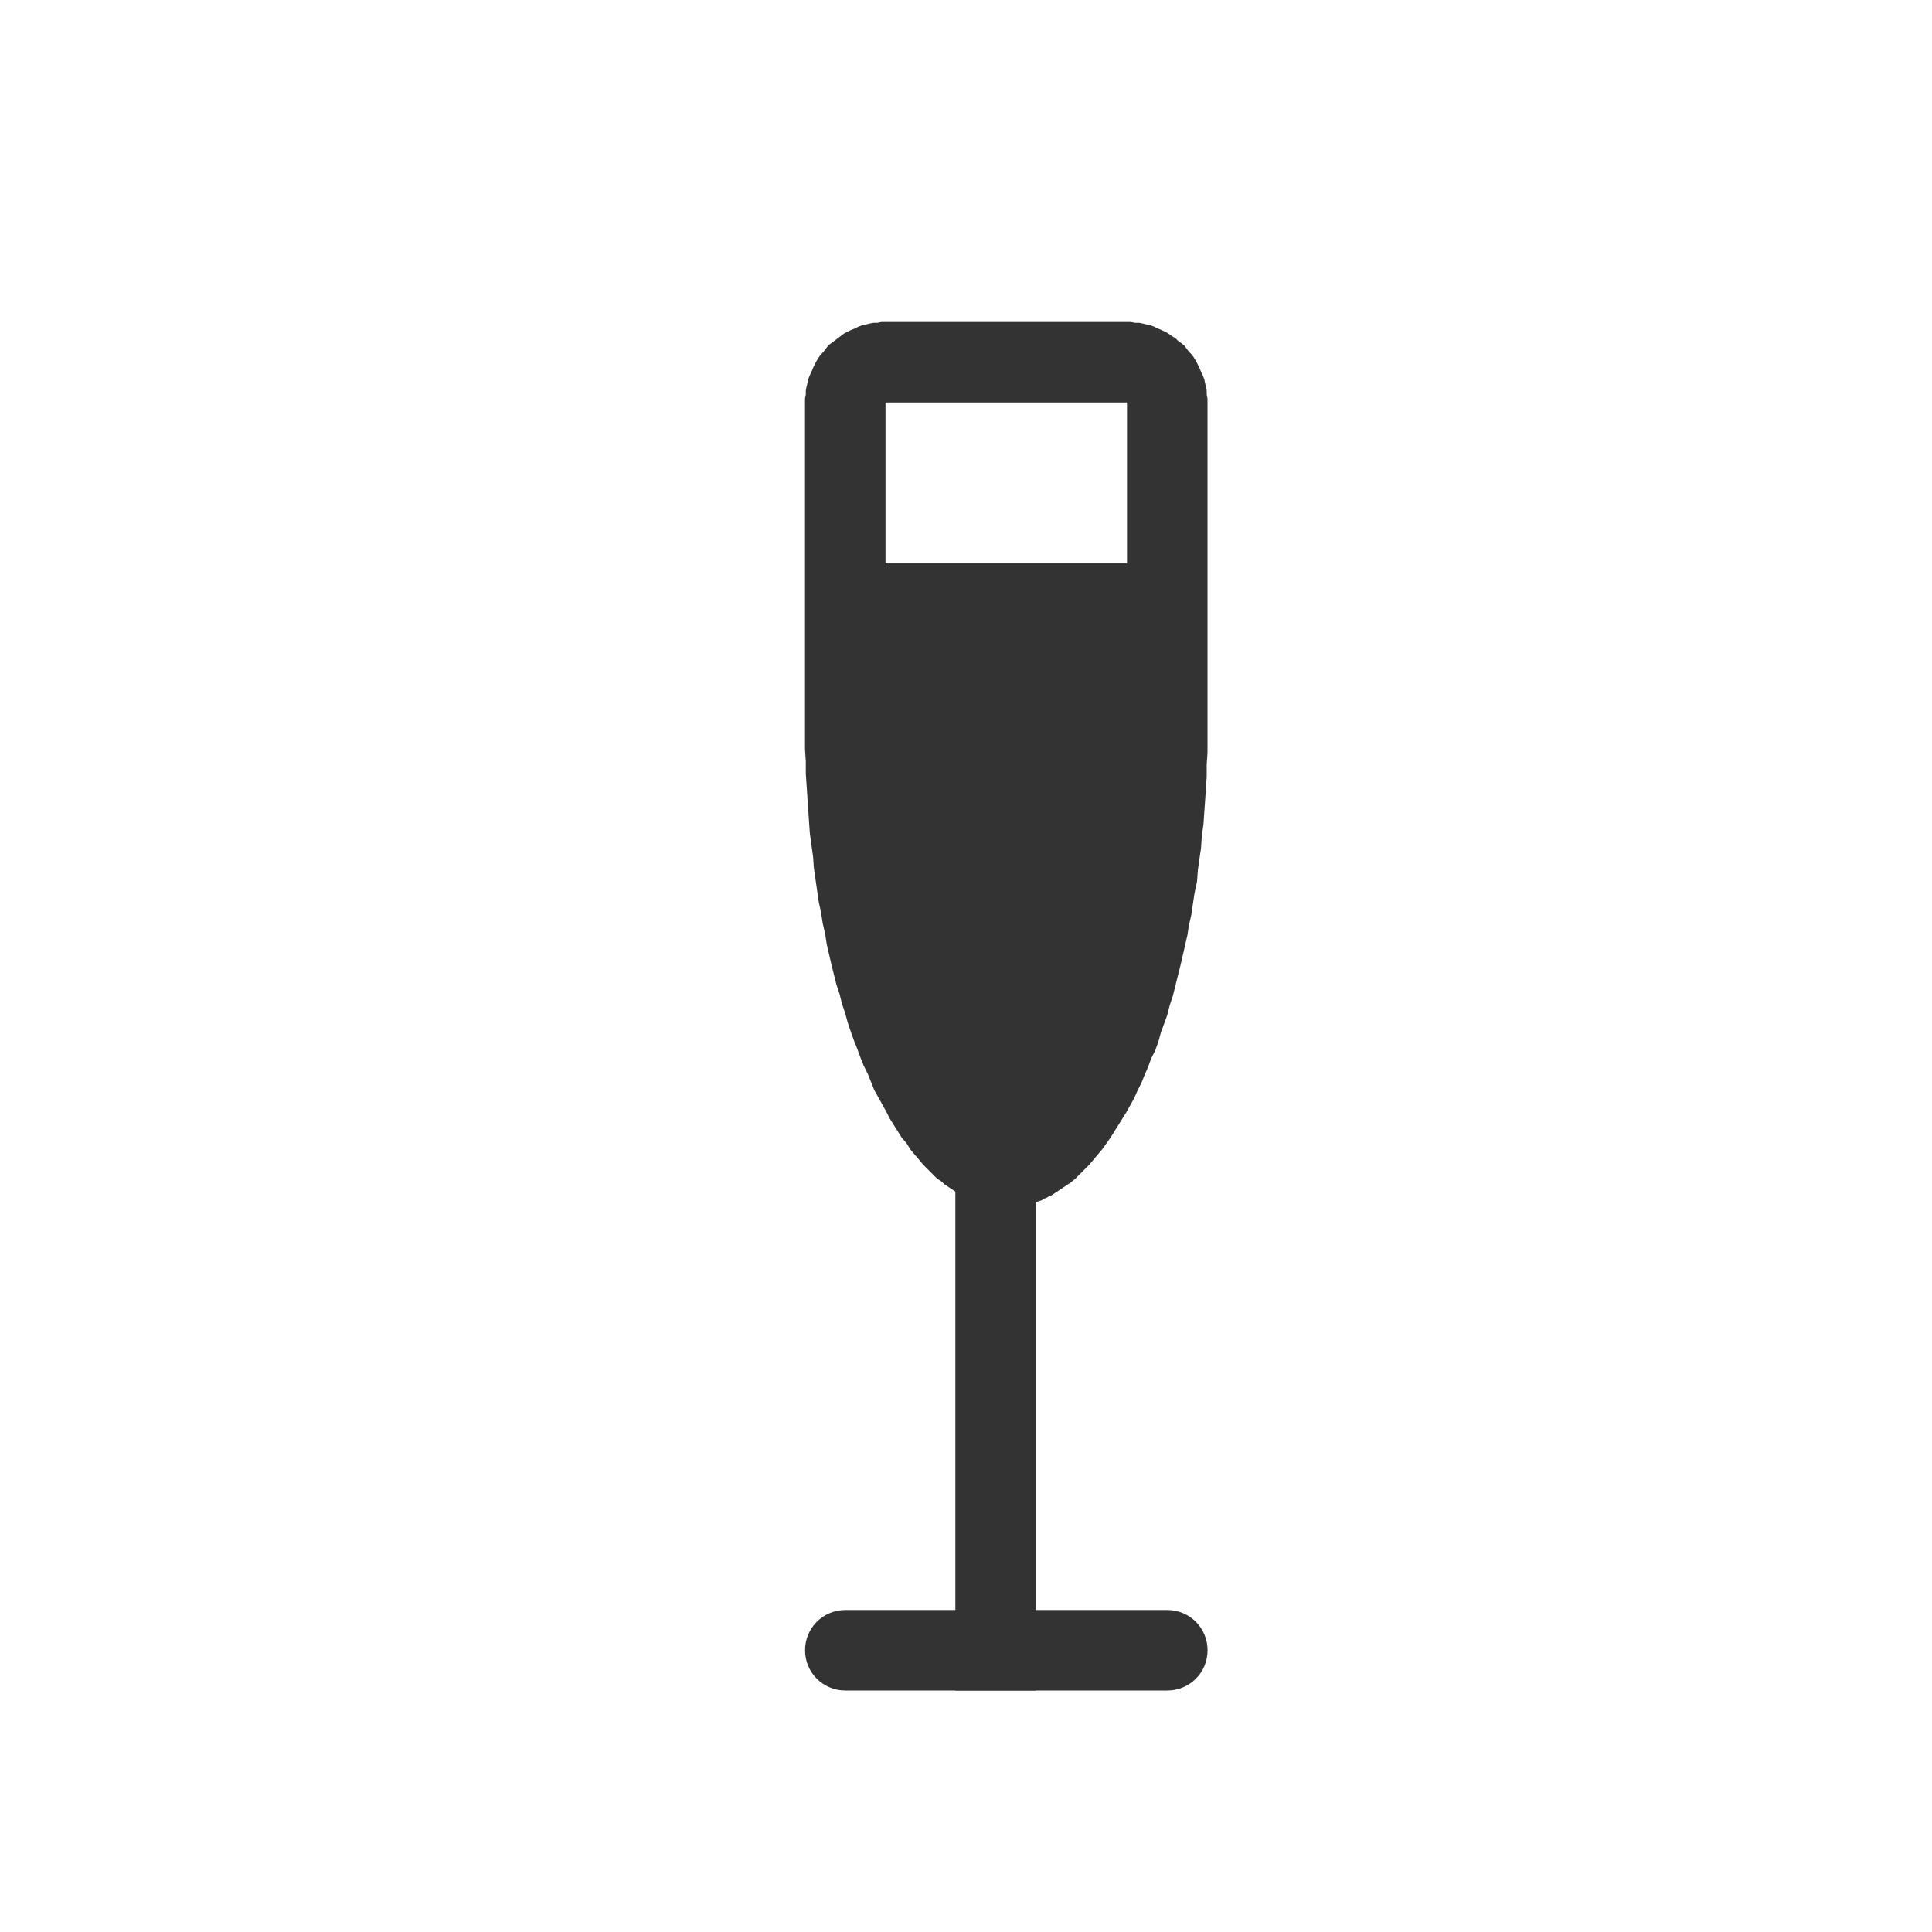 <?xml version="1.0" encoding="UTF-8" standalone="no"?>
<!DOCTYPE svg PUBLIC "-//W3C//DTD SVG 1.1//EN" "http://www.w3.org/Graphics/SVG/1.1/DTD/svg11.dtd">
<svg width="24px" height="24px" version="1.1" xmlns="http://www.w3.org/2000/svg" xmlns:xlink="http://www.w3.org/1999/xlink" xml:space="preserve" xmlns:serif="http://www.serif.com/" style="fill-rule:evenodd;clip-rule:evenodd;stroke-linejoin:round;stroke-miterlimit:1.414;">
    <g transform="matrix(1,0,0,1,-1102,-1080)">
        <g id="object.filled.champaigne" transform="matrix(1,0,0,1,-466,310)">
            <rect x="1568" y="770" width="24" height="24" style="fill:none;"/>
            <g transform="matrix(2,0,0,7.5,-3333.08,-6651.75)">
                <path d="M2457.79,990.5L2455.79,990.5L2456.04,991.3L2456.79,991.5L2457.54,991.3L2457.79,990.5Z" style="fill:rgb(51,51,51);"/>
            </g>
            <g transform="matrix(0.559,0,0,1,206.964,-213)">
                <rect x="2456" y="997" width="1.789" height="7" style="fill:rgb(51,51,51);"/>
            </g>
            <g transform="matrix(0.625,0,0,1,44.382,-214)">
                <path d="M2461.79,1004.5C2461.79,1004.22 2461.43,1004 2460.99,1004L2454.59,1004C2454.15,1004 2453.79,1004.22 2453.79,1004.5C2453.79,1004.78 2454.15,1005 2454.59,1005L2460.99,1005C2461.43,1005 2461.79,1004.78 2461.79,1004.5Z" style="fill:rgb(51,51,51);"/>
            </g>
            <g transform="matrix(2,0,0,1,-3333.08,-213.5)">
                <rect x="2455.79" y="990.5" width="2" height="1" style="fill:rgb(51,51,51);"/>
            </g>
            <g transform="matrix(1,0,0,1,-877,-262)">
                <path d="M2459.05,1036L2459.1,1036.01L2459.15,1036.01L2459.2,1036.02L2459.24,1036.03L2459.29,1036.04L2459.34,1036.06L2459.38,1036.08L2459.43,1036.1L2459.47,1036.12L2459.51,1036.14L2459.55,1036.17L2459.6,1036.2L2459.63,1036.23L2459.67,1036.26L2459.71,1036.29L2459.74,1036.33L2459.77,1036.37L2459.8,1036.4L2459.83,1036.44L2459.86,1036.49L2459.88,1036.53L2459.9,1036.57L2459.92,1036.62L2459.94,1036.66L2459.96,1036.71L2459.97,1036.76L2459.98,1036.8L2459.99,1036.85L2459.99,1036.9L2460,1036.95L2460,1037L2460,1041L2460,1041.04L2460,1041.19L2460,1041.35L2459.99,1041.5L2459.99,1041.65L2459.98,1041.8L2459.97,1041.95L2459.96,1042.09L2459.95,1042.24L2459.93,1042.38L2459.92,1042.53L2459.9,1042.67L2459.88,1042.81L2459.87,1042.95L2459.84,1043.09L2459.82,1043.22L2459.8,1043.36L2459.77,1043.49L2459.75,1043.62L2459.72,1043.75L2459.69,1043.88L2459.66,1044.01L2459.63,1044.13L2459.6,1044.25L2459.57,1044.37L2459.53,1044.49L2459.5,1044.61L2459.46,1044.72L2459.42,1044.83L2459.39,1044.94L2459.35,1045.05L2459.3,1045.15L2459.26,1045.26L2459.22,1045.35L2459.18,1045.45L2459.13,1045.55L2459.09,1045.64L2459.04,1045.73L2458.99,1045.82L2458.94,1045.9L2458.89,1045.98L2458.84,1046.06L2458.79,1046.14L2458.74,1046.21L2458.69,1046.28L2458.63,1046.35L2458.58,1046.41L2458.53,1046.47L2458.47,1046.53L2458.41,1046.59L2458.36,1046.64L2458.3,1046.69L2458.27,1046.71L2458.24,1046.73L2458.21,1046.75L2458.18,1046.77L2458.15,1046.79L2458.12,1046.81L2458.09,1046.83L2458.06,1046.85L2458.03,1046.86L2458,1046.88L2457.97,1046.89L2457.94,1046.91L2457.91,1046.92L2457.88,1046.93L2457.85,1046.94L2457.82,1046.95L2457.79,1046.96L2457.75,1046.97L2457.72,1046.98L2457.69,1046.98L2457.66,1046.99L2457.63,1046.99L2457.6,1047L2457.56,1047L2457.53,1047L2457.5,1047L2457.47,1047L2457.44,1047L2457.4,1047L2457.37,1046.99L2457.34,1046.99L2457.31,1046.98L2457.28,1046.98L2457.24,1046.97L2457.21,1046.96L2457.18,1046.95L2457.15,1046.94L2457.12,1046.93L2457.09,1046.92L2457.06,1046.91L2457.03,1046.89L2457,1046.88L2456.97,1046.86L2456.94,1046.85L2456.91,1046.83L2456.88,1046.81L2456.85,1046.79L2456.82,1046.77L2456.79,1046.75L2456.76,1046.73L2456.73,1046.71L2456.7,1046.68L2456.64,1046.64L2456.58,1046.58L2456.53,1046.53L2456.47,1046.47L2456.42,1046.41L2456.36,1046.34L2456.31,1046.28L2456.26,1046.2L2456.2,1046.13L2456.15,1046.05L2456.1,1045.97L2456.05,1045.89L2456.01,1045.81L2455.96,1045.72L2455.91,1045.63L2455.86,1045.54L2455.82,1045.44L2455.78,1045.34L2455.73,1045.24L2455.69,1045.14L2455.65,1045.03L2455.61,1044.93L2455.57,1044.82L2455.53,1044.7L2455.5,1044.59L2455.46,1044.47L2455.43,1044.35L2455.39,1044.23L2455.36,1044.11L2455.33,1043.99L2455.3,1043.86L2455.27,1043.73L2455.25,1043.6L2455.22,1043.47L2455.2,1043.34L2455.17,1043.2L2455.15,1043.06L2455.13,1042.92L2455.11,1042.78L2455.1,1042.64L2455.08,1042.5L2455.06,1042.35L2455.05,1042.21L2455.04,1042.06L2455.03,1041.91L2455.02,1041.76L2455.01,1041.61L2455.01,1041.46L2455,1041.31L2455,1041.15L2455,1041L2455,1037L2455,1036.95L2455.01,1036.9L2455.01,1036.85L2455.02,1036.8L2455.03,1036.76L2455.04,1036.71L2455.06,1036.66L2455.08,1036.62L2455.1,1036.57L2455.12,1036.53L2455.14,1036.49L2455.17,1036.44L2455.2,1036.4L2455.23,1036.37L2455.26,1036.33L2455.29,1036.29L2455.33,1036.26L2455.37,1036.23L2455.41,1036.2L2455.45,1036.17L2455.49,1036.14L2455.53,1036.12L2455.57,1036.1L2455.62,1036.08L2455.66,1036.06L2455.71,1036.04L2455.76,1036.03L2455.8,1036.02L2455.85,1036.01L2455.9,1036.01L2455.95,1036L2456,1036L2459,1036L2459.05,1036ZM2456.01,1037L2456,1037L2456,1037L2456,1037.01L2456,1041L2456,1041.14L2456,1041.29L2456.01,1041.43L2456.01,1041.57L2456.02,1041.71L2456.03,1041.85L2456.04,1041.99L2456.05,1042.12L2456.06,1042.26L2456.07,1042.39L2456.09,1042.52L2456.1,1042.65L2456.12,1042.78L2456.14,1042.91L2456.16,1043.04L2456.18,1043.16L2456.2,1043.28L2456.23,1043.4L2456.25,1043.52L2456.28,1043.64L2456.3,1043.75L2456.33,1043.87L2456.36,1043.97L2456.39,1044.08L2456.42,1044.19L2456.45,1044.29L2456.48,1044.39L2456.52,1044.49L2456.55,1044.59L2456.59,1044.68L2456.62,1044.77L2456.66,1044.86L2456.69,1044.94L2456.73,1045.02L2456.76,1045.1L2456.8,1045.18L2456.84,1045.25L2456.88,1045.32L2456.92,1045.39L2456.95,1045.45L2456.99,1045.51L2457.03,1045.57L2457.07,1045.62L2457.1,1045.67L2457.14,1045.71L2457.17,1045.75L2457.21,1045.79L2457.24,1045.83L2457.27,1045.86L2457.3,1045.88L2457.33,1045.91L2457.34,1045.92L2457.36,1045.93L2457.37,1045.94L2457.38,1045.95L2457.39,1045.95L2457.4,1045.96L2457.41,1045.97L2457.42,1045.97L2457.43,1045.98L2457.45,1045.98L2457.46,1045.99L2457.47,1045.99L2457.48,1046L2457.5,1046L2457.5,1046L2457.5,1046L2457.5,1046L2457.51,1046L2457.51,1046L2457.51,1046L2457.51,1046L2457.51,1046L2457.52,1046L2457.52,1046L2457.53,1046L2457.53,1045.99L2457.53,1045.99L2457.54,1045.99L2457.55,1045.99L2457.55,1045.98L2457.56,1045.98L2457.57,1045.98L2457.58,1045.97L2457.59,1045.97L2457.6,1045.96L2457.61,1045.95L2457.62,1045.95L2457.63,1045.94L2457.64,1045.93L2457.66,1045.92L2457.66,1045.91L2457.7,1045.89L2457.73,1045.86L2457.76,1045.83L2457.79,1045.8L2457.83,1045.76L2457.86,1045.71L2457.89,1045.67L2457.93,1045.62L2457.97,1045.57L2458.01,1045.52L2458.04,1045.45L2458.08,1045.39L2458.12,1045.33L2458.16,1045.26L2458.19,1045.19L2458.23,1045.11L2458.27,1045.03L2458.3,1044.95L2458.34,1044.87L2458.38,1044.78L2458.41,1044.69L2458.45,1044.6L2458.48,1044.5L2458.51,1044.41L2458.54,1044.31L2458.58,1044.2L2458.61,1044.1L2458.64,1043.99L2458.66,1043.88L2458.69,1043.77L2458.72,1043.66L2458.74,1043.54L2458.77,1043.42L2458.79,1043.31L2458.82,1043.18L2458.84,1043.06L2458.86,1042.94L2458.88,1042.81L2458.89,1042.68L2458.91,1042.55L2458.92,1042.42L2458.94,1042.29L2458.95,1042.15L2458.96,1042.02L2458.97,1041.88L2458.98,1041.74L2458.99,1041.6L2458.99,1041.46L2459,1041.32L2459,1041.18L2459,1041.03L2459,1041L2459,1037.01L2459,1037L2458.99,1037L2456.01,1037Z" style="fill:rgb(51,51,51);"/>
            </g>
        </g>
    </g>
</svg>
